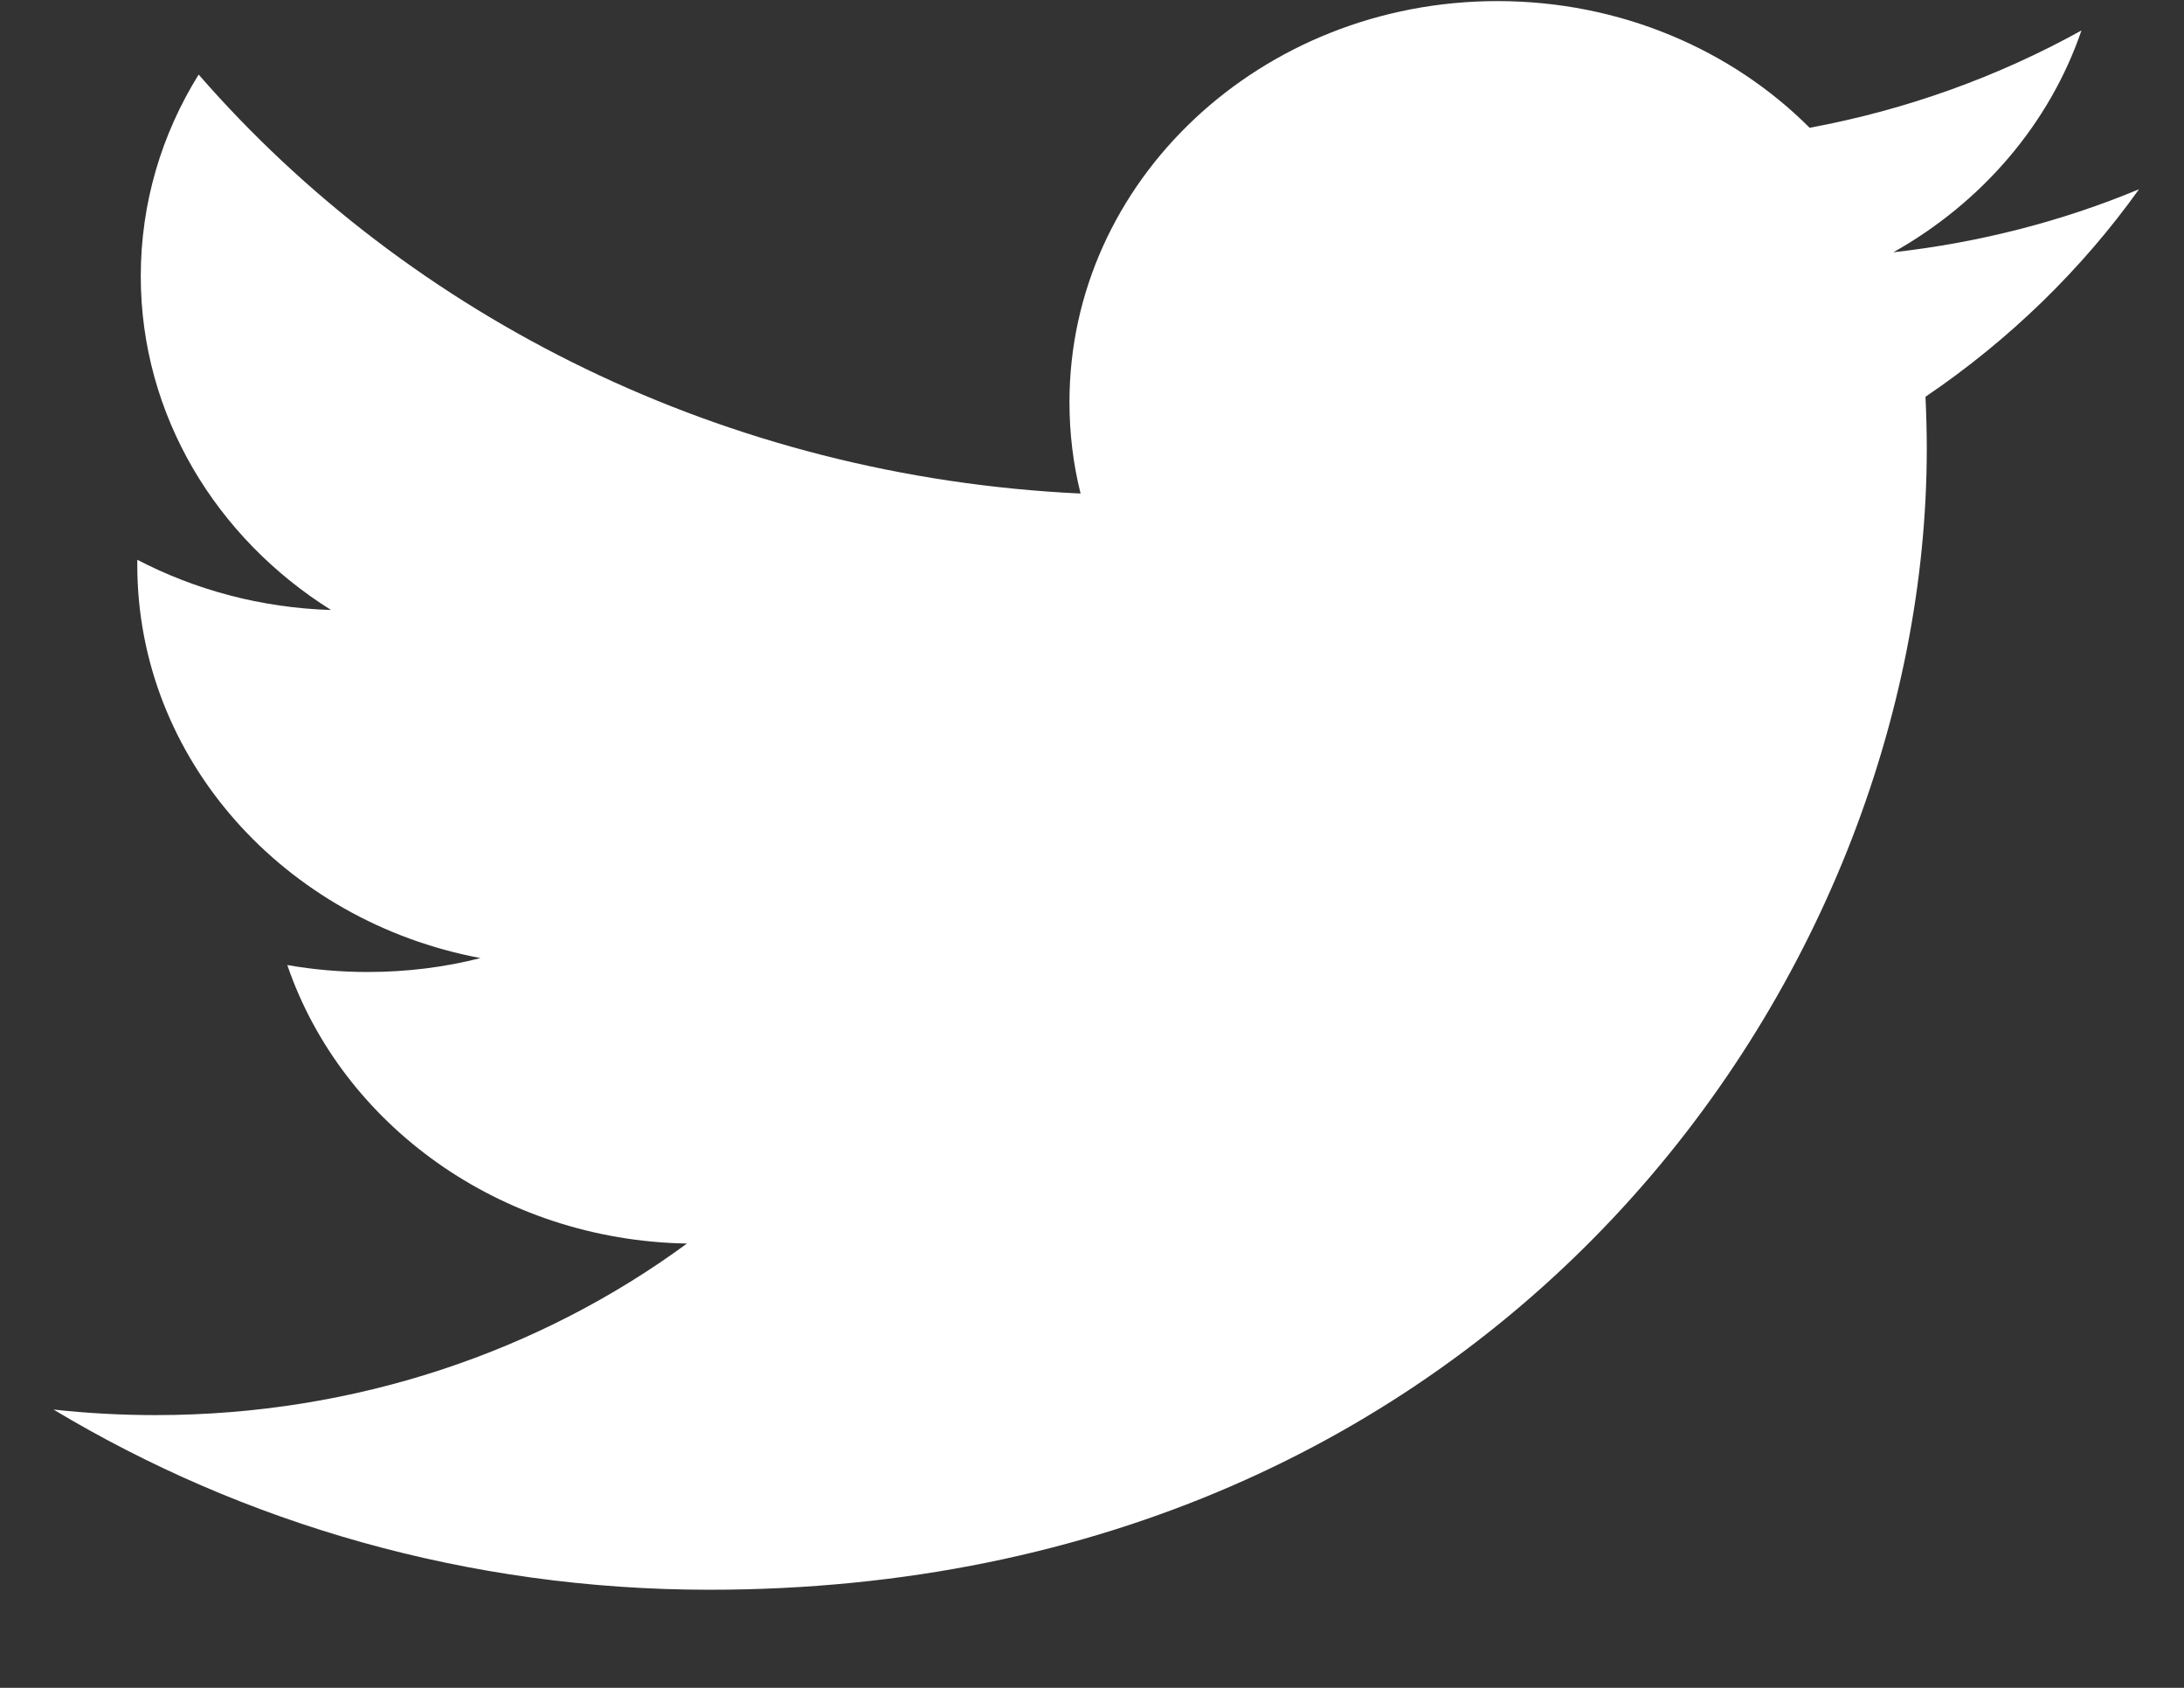 <svg width="22" height="17" viewBox="0 0 22 17" fill="none" xmlns="http://www.w3.org/2000/svg">
<rect x="0" y="0" width="22" height="17" fill="#333333" stroke="none"/>
<path fill-rule="evenodd" clip-rule="evenodd" d="M21.547 1.906C20.774 2.228 19.943 2.443 19.072 2.541C19.962 2.041 20.645 1.249 20.967 0.307C20.133 0.769 19.211 1.105 18.229 1.287C17.444 0.501 16.323 0.011 15.084 0.011C12.704 0.011 10.773 1.82 10.773 4.05C10.773 4.367 10.811 4.676 10.885 4.971C7.303 4.802 4.127 3.194 2.001 0.751C1.63 1.348 1.418 2.041 1.418 2.782C1.418 4.182 2.179 5.42 3.335 6.144C2.629 6.122 1.965 5.941 1.383 5.638C1.383 5.656 1.383 5.671 1.383 5.69C1.383 7.647 2.868 9.279 4.84 9.65C4.479 9.742 4.097 9.79 3.705 9.79C3.427 9.79 3.157 9.766 2.894 9.72C3.442 11.323 5.034 12.492 6.92 12.525C5.445 13.608 3.587 14.253 1.567 14.253C1.219 14.253 0.876 14.234 0.539 14.197C2.446 15.342 4.712 16.012 7.146 16.012C15.074 16.012 19.409 9.856 19.409 4.519C19.409 4.343 19.404 4.17 19.396 3.996C20.238 3.426 20.969 2.715 21.547 1.906Z" fill="white"/>
</svg>
